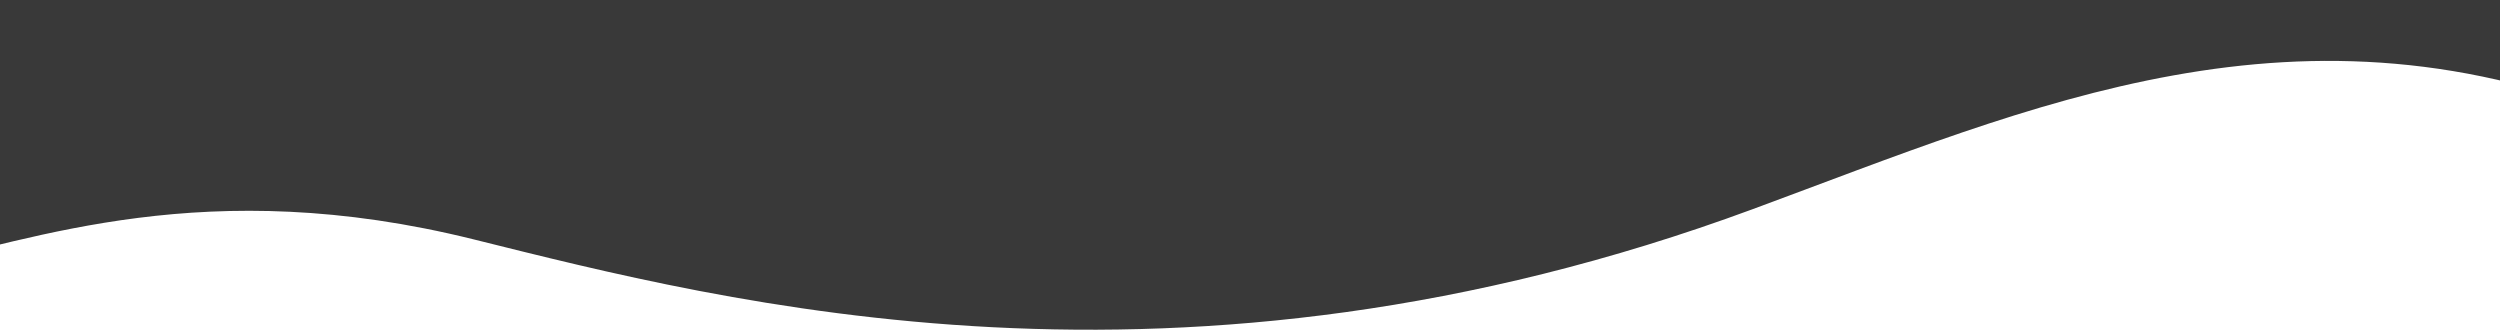 <svg width="1440" height="190" viewBox="0 0 1440 190" fill="none" xmlns="http://www.w3.org/2000/svg">
<path d="M1009.5 120.5C1171.32 60.767 1325.56 -9.04 1517 71.405V0H-51V152.895C19.593 138.239 118.528 99.509 272.928 137.905C417.939 173.967 679 242.5 1009.5 120.5Z" fill="#393939"/>
</svg>
